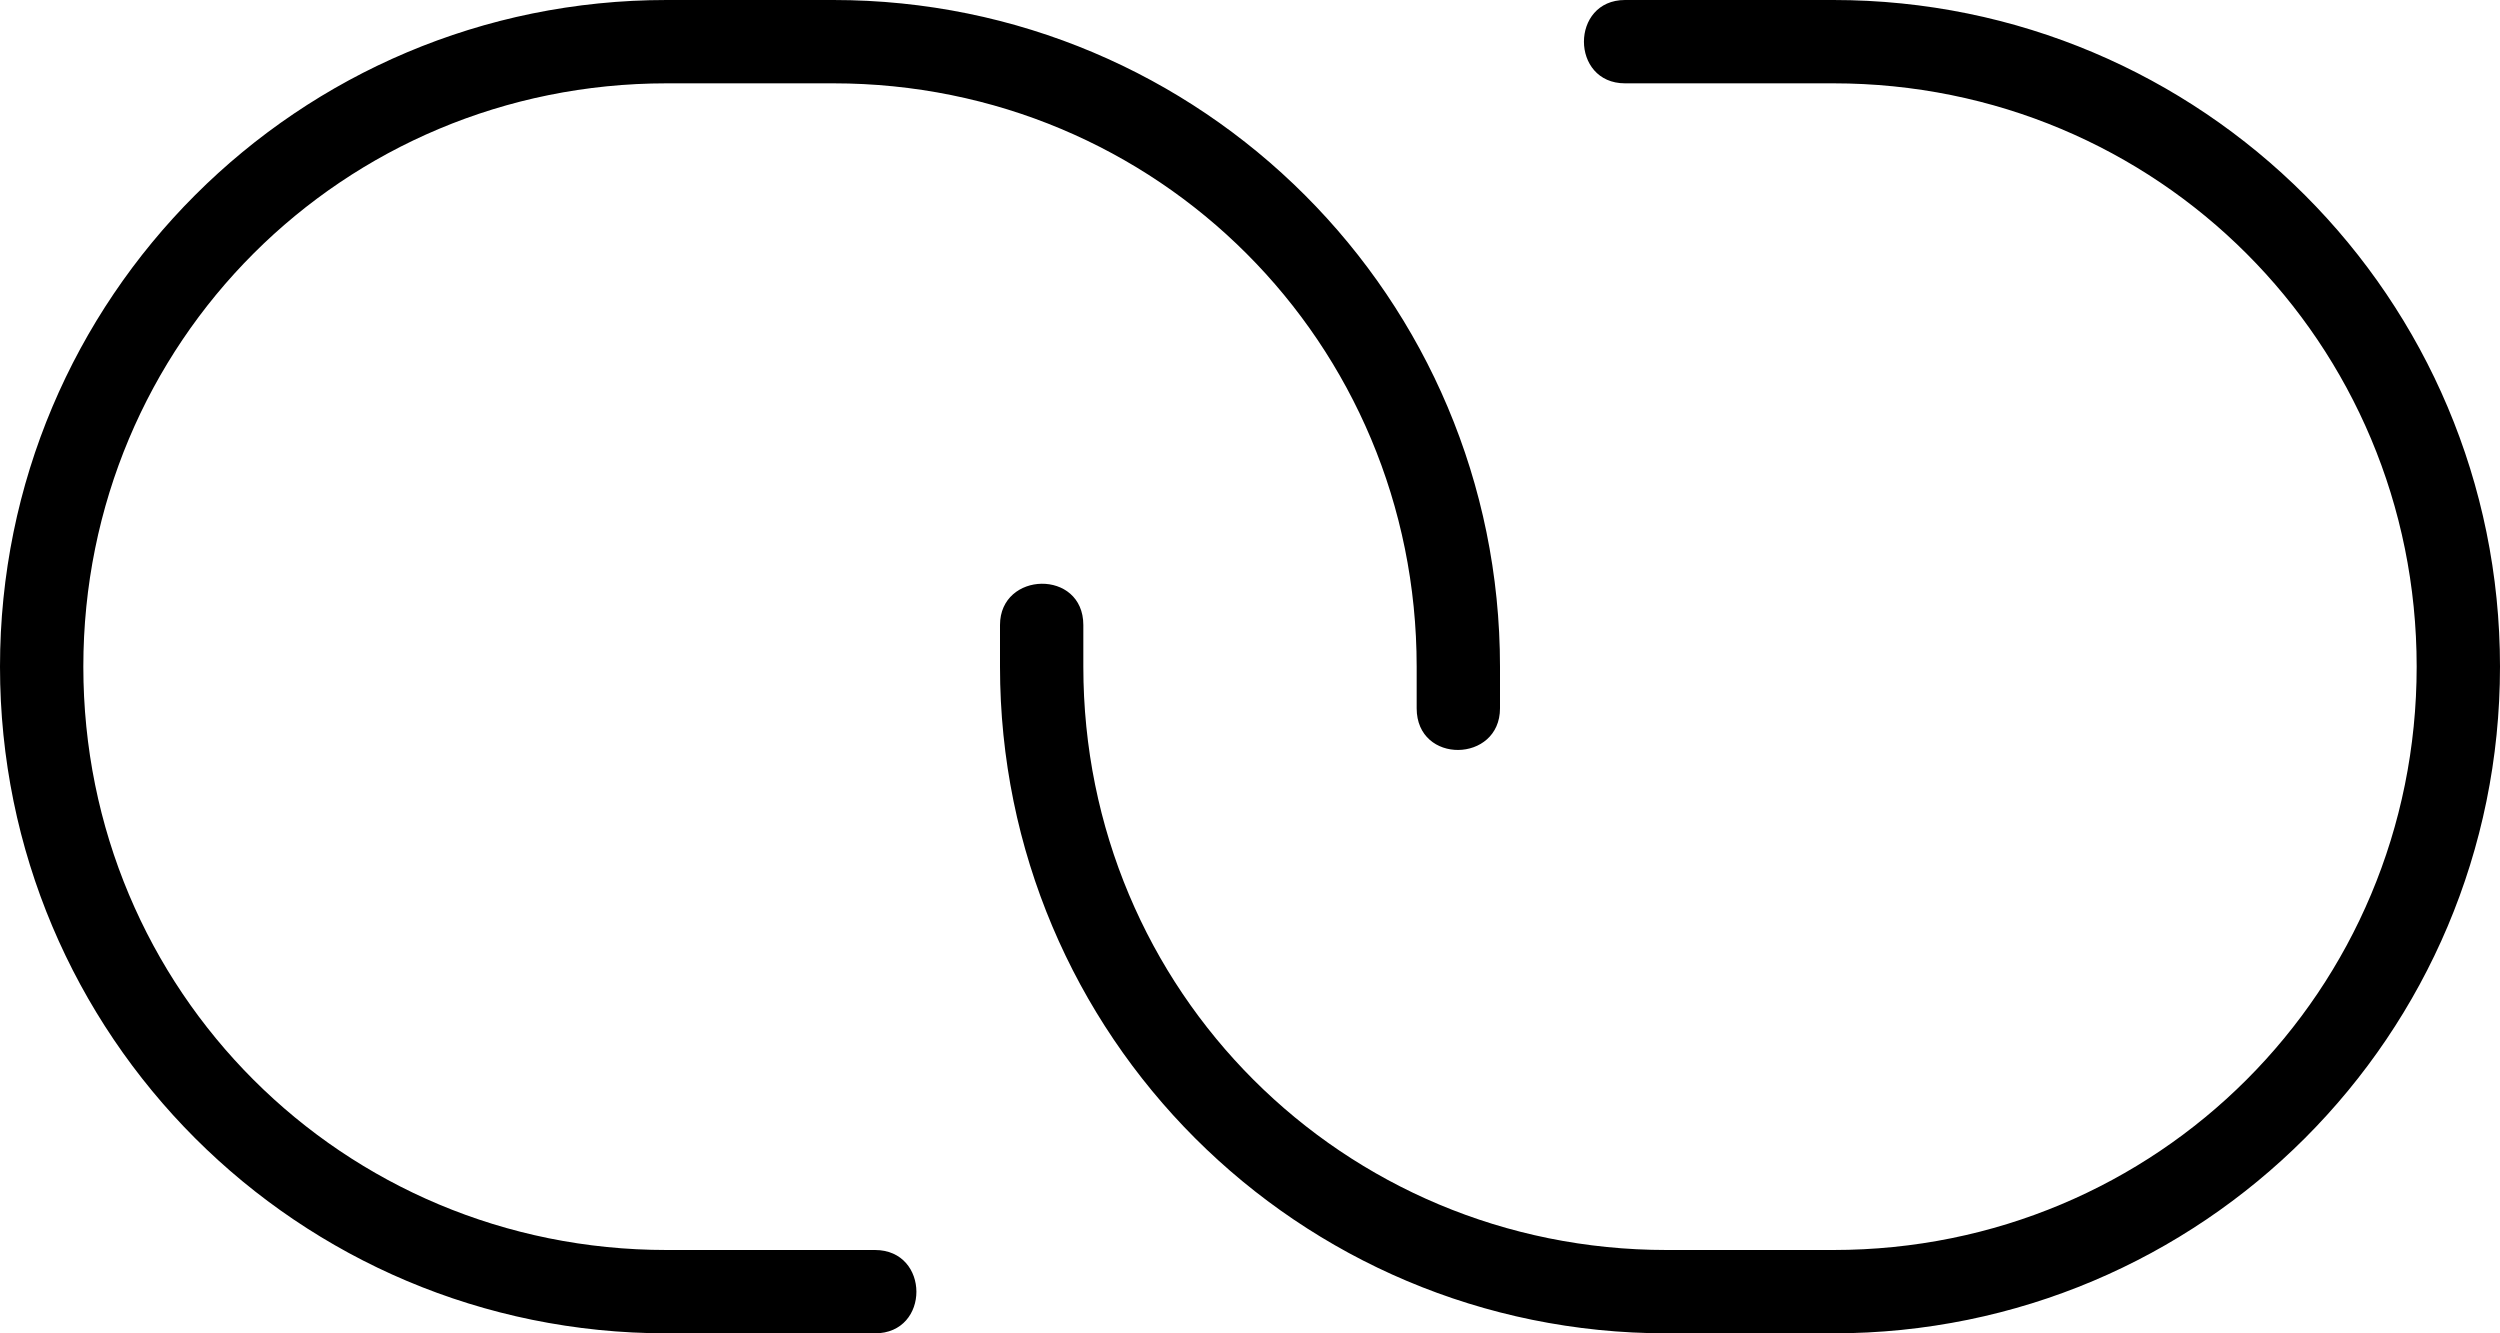 <?xml version="1.0" encoding="UTF-8"?>
<svg width="30px" height="16px" viewBox="0 0 30 16" version="1.1" xmlns="http://www.w3.org/2000/svg" xmlns:xlink="http://www.w3.org/1999/xlink">
    <!-- Generator: Sketch 45.2 (43514) - http://www.bohemiancoding.com/sketch -->
    <title>thefactory/element/icons/icnthefactory/element/icons/icn-83</title>
    <desc>Created with Sketch.</desc>
    <defs></defs>
    <g id="Ressources" stroke="none" stroke-width="1" fill="none" fill-rule="evenodd">
        <g id="thefactory/element/icn/inc-artboard" transform="translate(-920, -468)" fill-rule="nonzero" fill="#000000">
            <path d="M939.5,468 C938.843,468 938.843,469 939.5,469 L942,469 C945.887,469 949,472.113 949,476 C949,479.887 945.887,483 942,483 L940,483 C936.113,483 933,479.887 933,476 L933,475.5 C933,474.828 932,474.852 932,475.5 L932,476 C932,480.423 935.577,484 940,484 L942,484 C946.423,484 950,480.423 950,476 C950,471.577 946.423,468 942,468 L939.5,468 Z M928,468 C923.577,468 920,471.577 920,476 C920,480.423 923.577,484 928,484 L930.5,484 C931.165,484 931.16,483 930.5,483 L928,483 C924.113,483 921,479.887 921,476 C921,472.113 924.113,469 928,469 L930,469 C933.887,469 937,472.113 937,476 L937,476.5 C937,477.176 938,477.156 938,476.5 L938,476 C938,471.577 934.423,468 930,468 L928,468 Z" id="Shape"></path>
        </g>
    </g>
</svg>